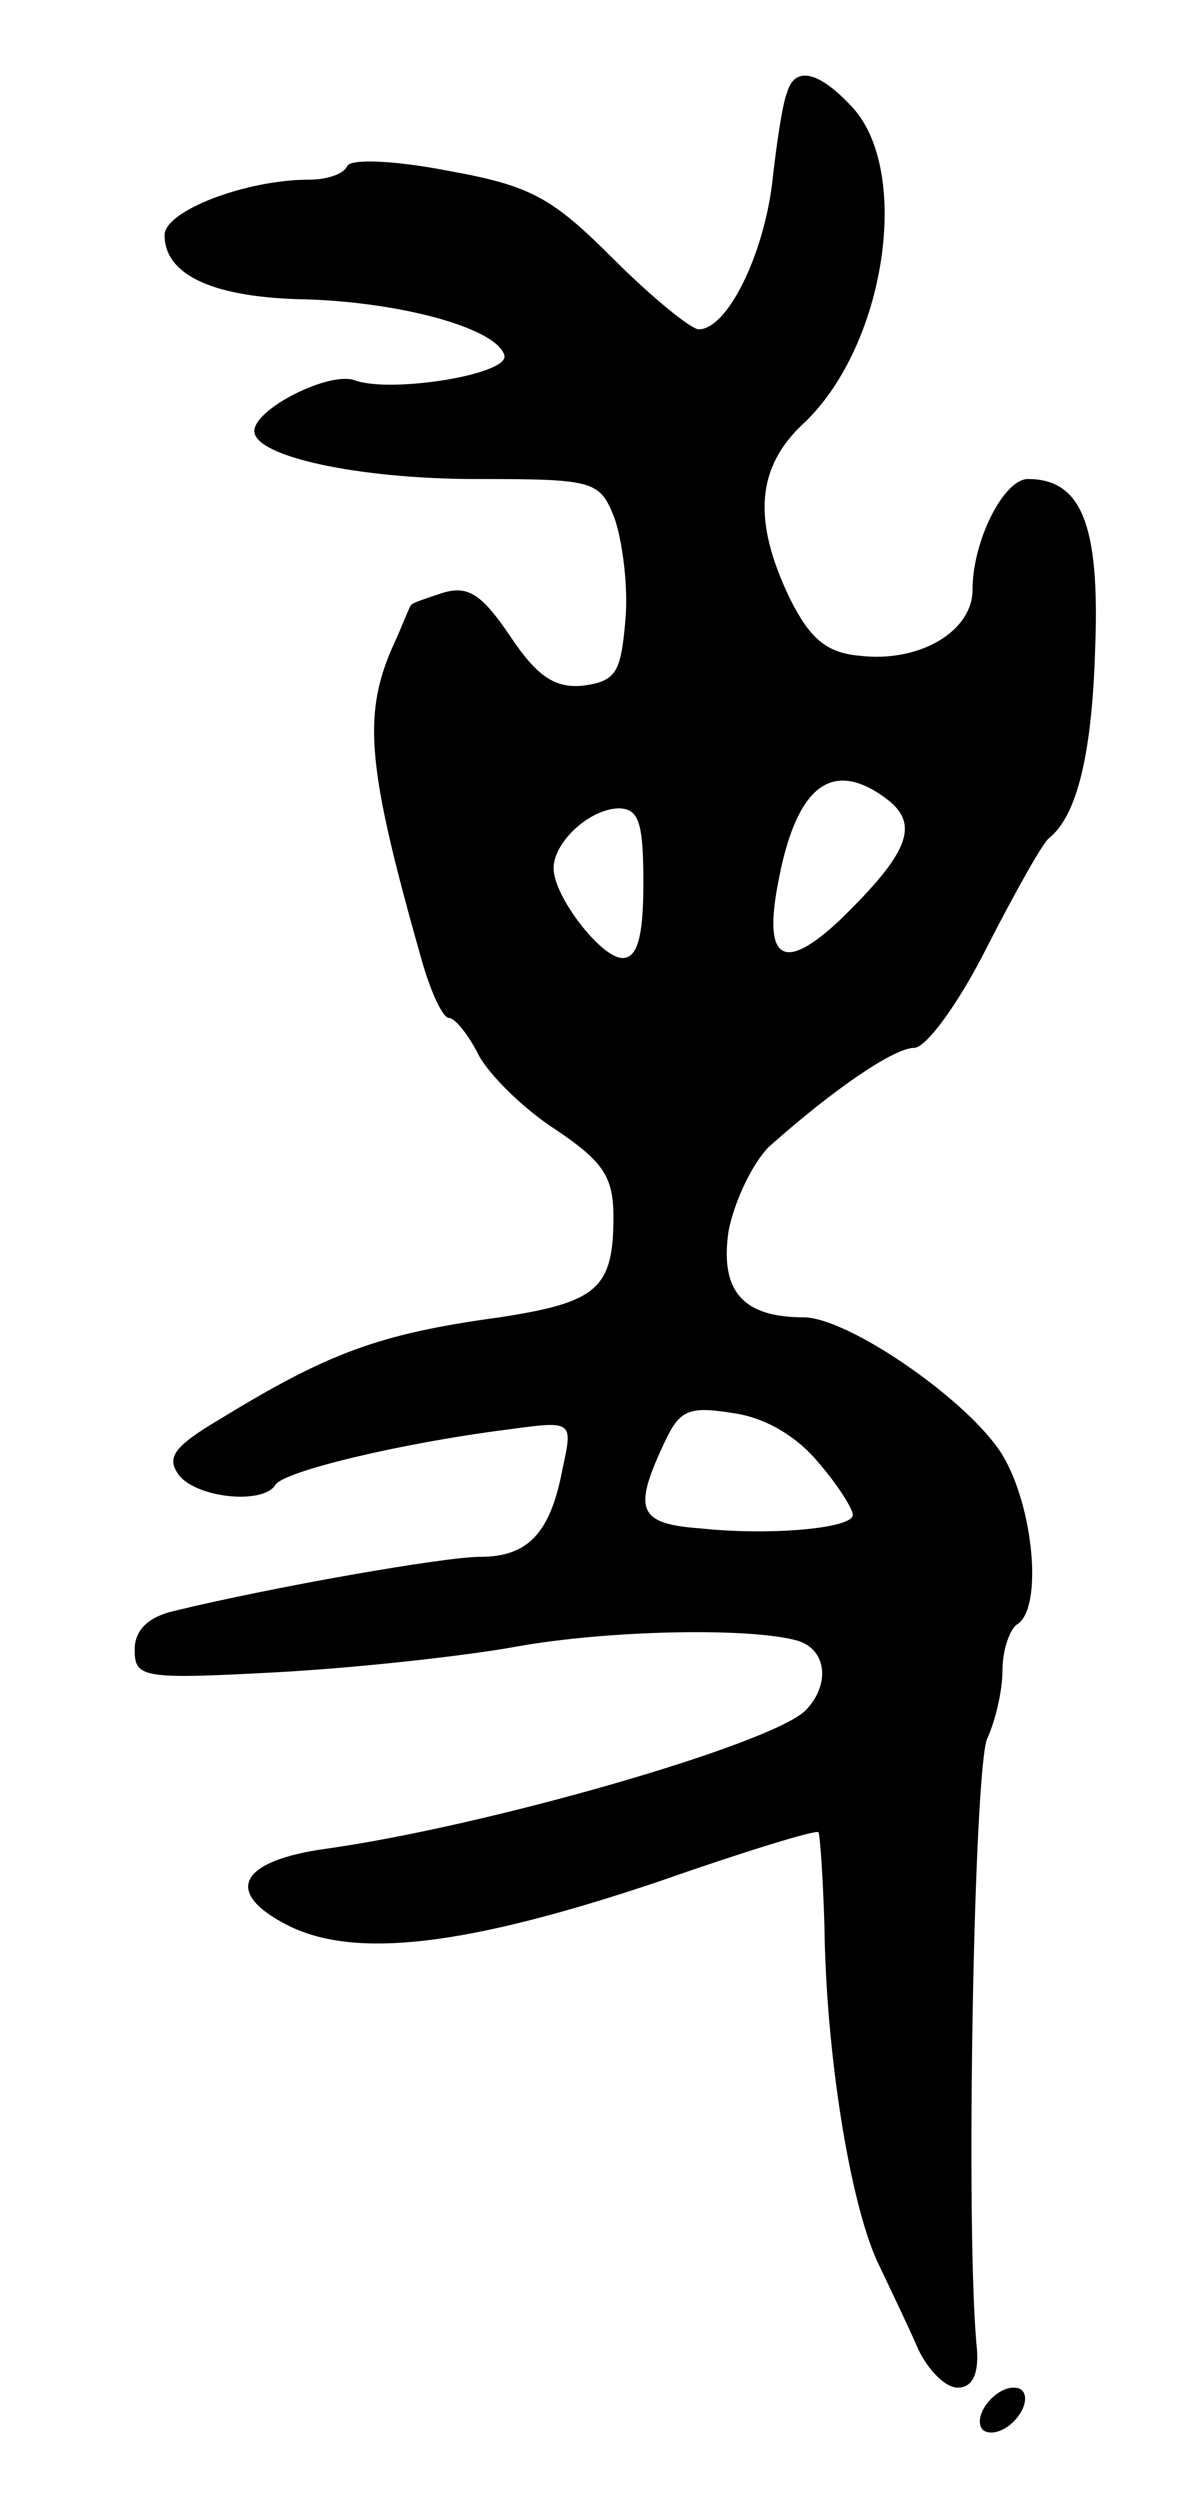 <svg version="1.0" xmlns="http://www.w3.org/2000/svg"
 width="79pt" height="167pt" viewBox="0 0 79 167"
 preserveAspectRatio="xMidYMid meet">
<g transform="translate(0,167) scale(0.1,-0.1)"
fill="#000000" stroke="none">
<path d="M526 1608 c-3 -7 -7 -34 -10 -61 -6 -48 -30 -97 -49 -97 -5 0 -31 21
-57 47 -41 41 -55 49 -111 59 -36 7 -65 8 -67 3 -2 -5 -13 -9 -25 -9 -43 0
-97 -21 -97 -37 0 -27 33 -42 95 -43 63 -2 126 -19 132 -37 5 -13 -76 -26
-100 -17 -17 6 -67 -19 -67 -34 0 -17 70 -32 148 -32 80 0 83 -1 93 -27 5 -15
9 -45 7 -67 -3 -35 -6 -41 -28 -44 -19 -2 -31 6 -49 33 -19 28 -28 34 -45 29
-12 -4 -21 -7 -21 -8 -1 0 -6 -14 -13 -29 -20 -46 -16 -82 20 -209 6 -21 14
-38 18 -38 4 0 13 -11 20 -25 7 -13 30 -36 52 -50 31 -21 38 -31 38 -58 0 -48
-11 -57 -76 -67 -81 -11 -115 -24 -187 -68 -32 -19 -36 -26 -27 -38 13 -15 56
-19 64 -6 5 9 84 28 155 37 44 6 44 6 37 -26 -8 -43 -23 -59 -55 -59 -24 0
-138 -20 -204 -36 -18 -4 -27 -13 -27 -26 0 -19 5 -20 97 -15 54 3 125 11 158
17 61 11 156 13 188 4 20 -6 22 -30 5 -47 -25 -23 -213 -77 -320 -92 -58 -8
-69 -29 -26 -51 45 -23 120 -14 248 29 57 20 106 35 107 33 1 -1 3 -29 4 -62
1 -86 17 -184 35 -224 9 -19 22 -46 28 -60 7 -14 18 -25 26 -25 10 0 14 9 13
25 -8 78 -2 393 7 409 5 11 10 31 10 45 0 14 5 28 10 31 17 11 11 78 -10 113
-22 36 -103 92 -133 92 -41 0 -56 18 -50 58 4 20 16 45 27 56 45 40 84 66 97
66 8 0 30 30 49 68 19 37 37 69 41 72 19 15 29 57 31 128 3 81 -9 112 -45 112
-16 0 -37 -41 -37 -74 0 -28 -36 -49 -76 -44 -22 2 -33 12 -46 38 -25 52 -23
88 10 118 54 52 71 167 32 210 -23 25 -39 28 -44 10z m67 -472 c22 -17 14 -36
-31 -80 -38 -36 -52 -28 -42 24 12 65 36 84 73 56z m-163 -56 c0 -36 -4 -50
-14 -50 -14 0 -46 41 -46 60 0 17 23 39 43 40 14 0 17 -9 17 -50z m117 -387
c13 -15 23 -31 23 -35 0 -9 -55 -14 -102 -9 -41 3 -45 12 -25 55 11 24 16 27
47 22 22 -3 43 -16 57 -33z"/>
<path d="M661 66 c-7 -8 -8 -17 -3 -20 6 -3 15 1 21 8 7 8 8 17 3 20 -6 3 -15
-1 -21 -8z"/>
</g>
</svg>
